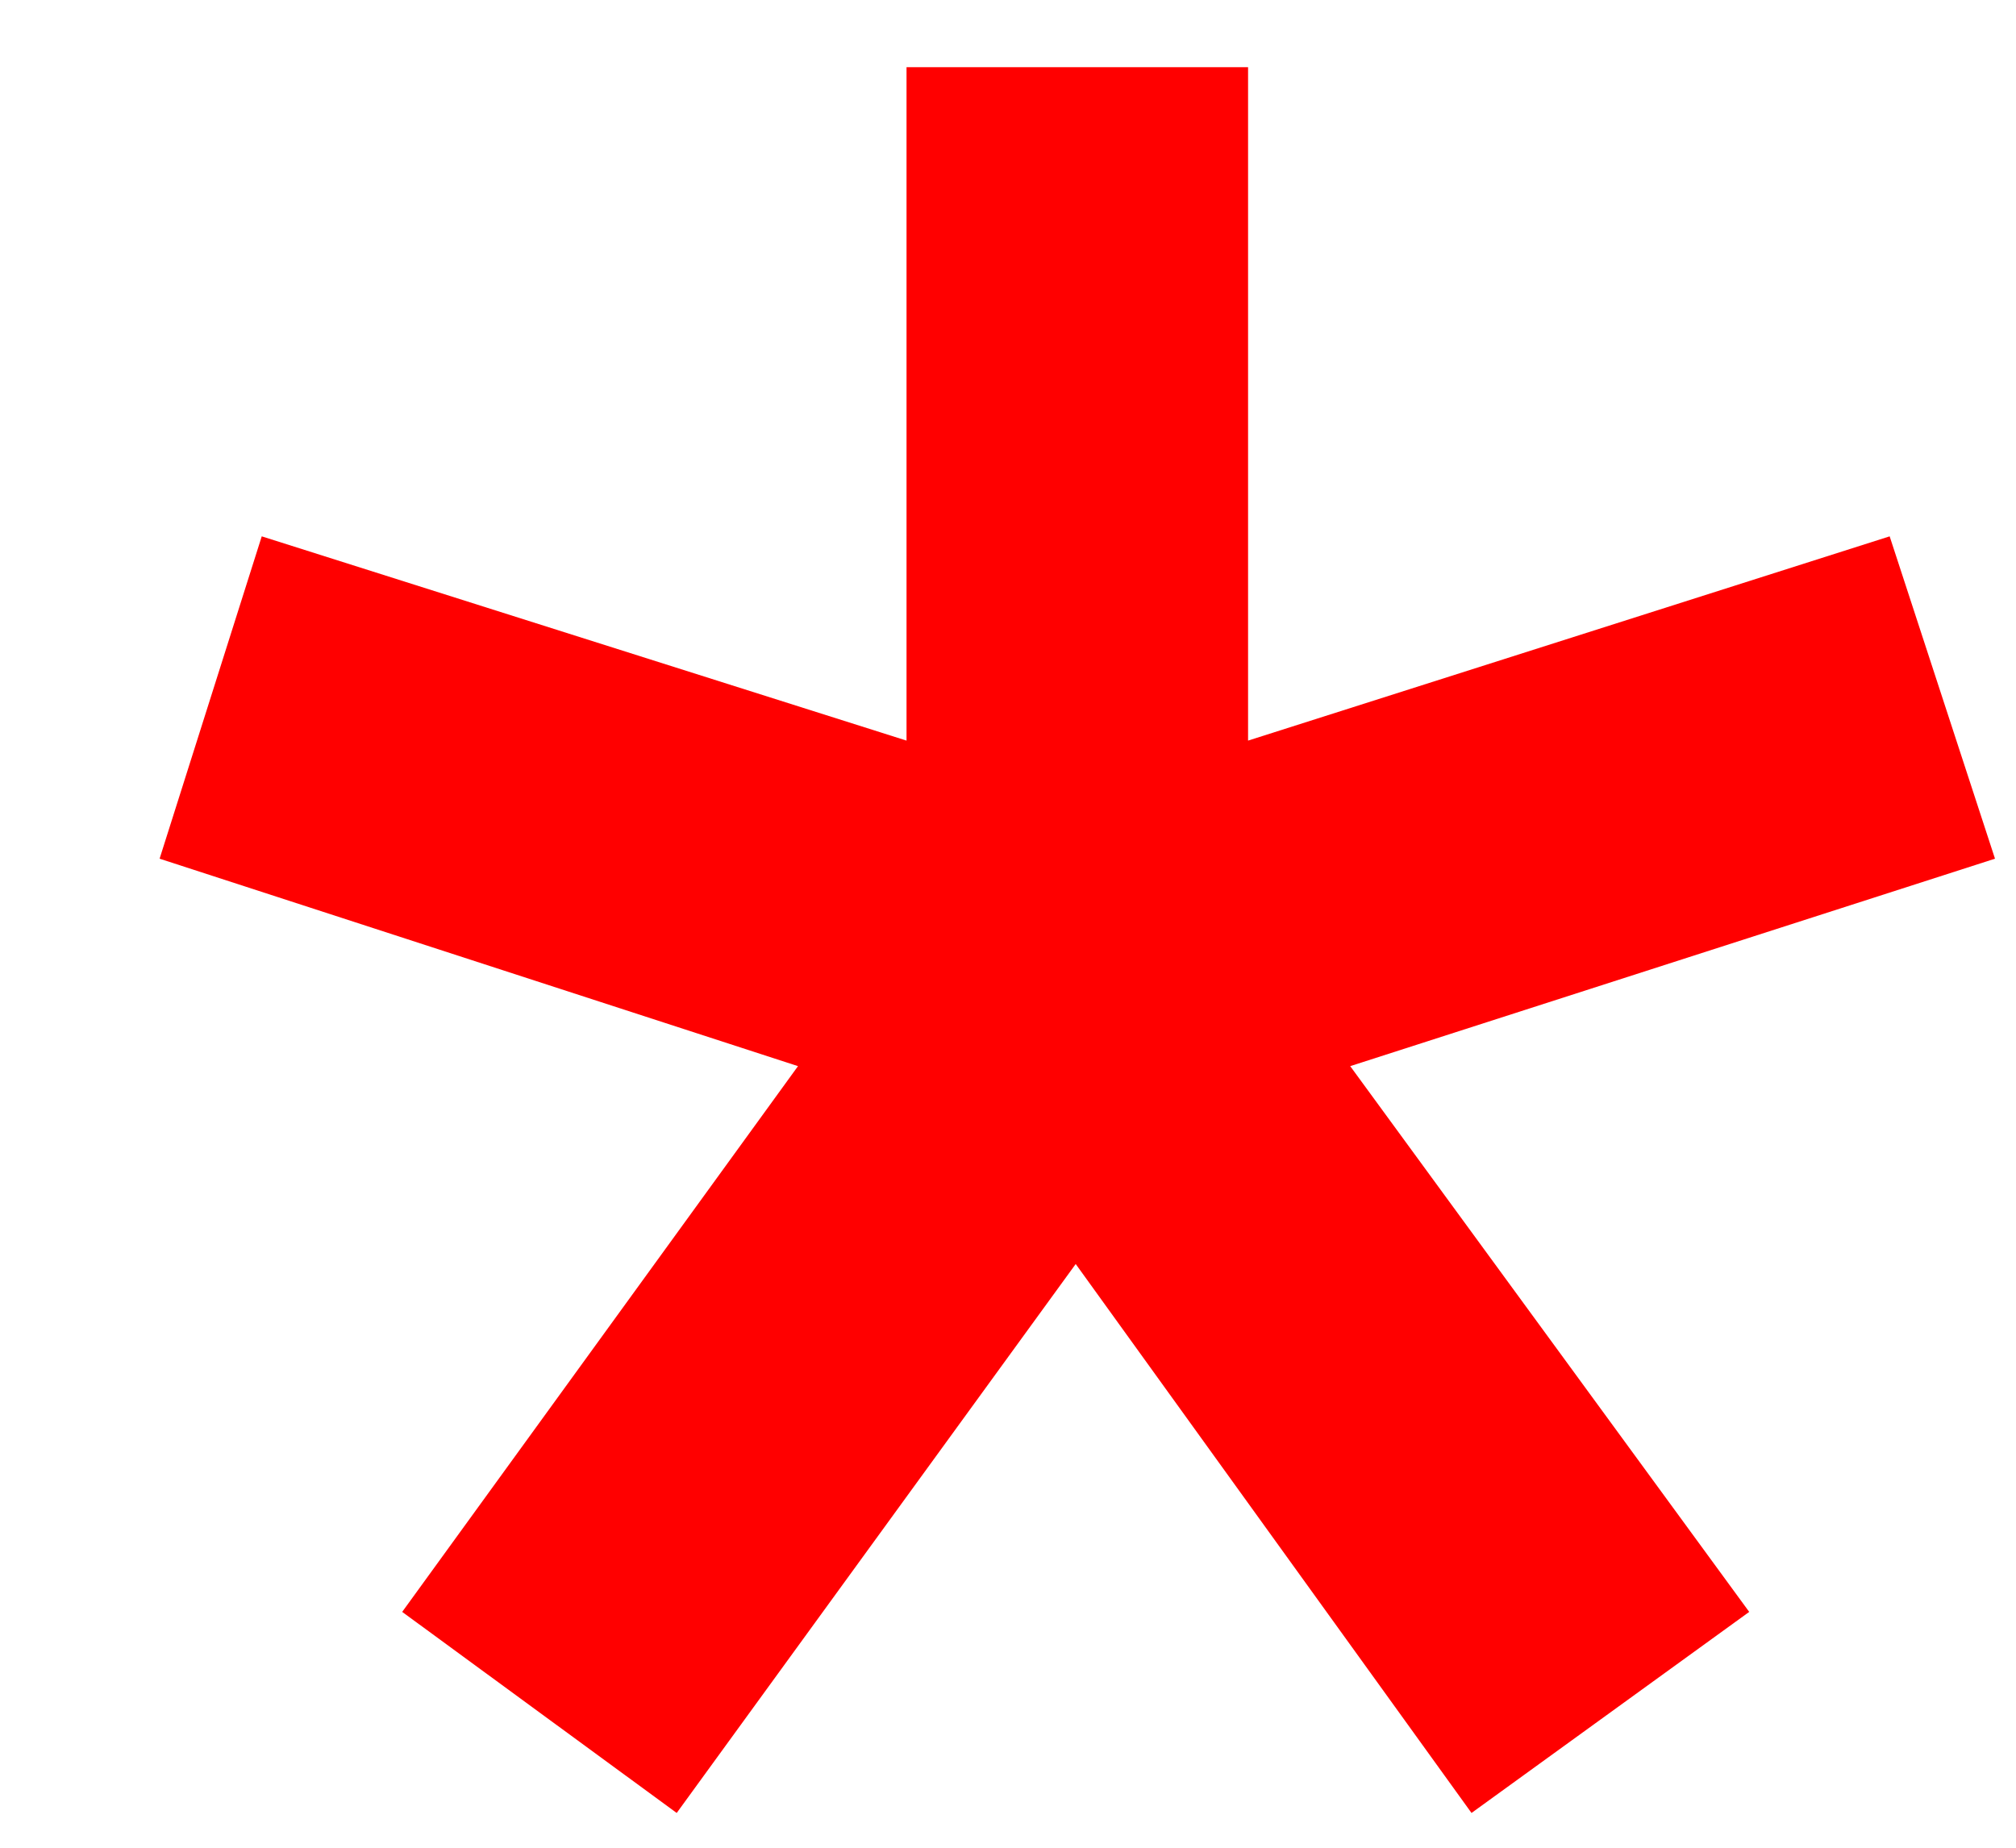 <svg width="12" height="11" viewBox="0 0 12 11" fill="none" xmlns="http://www.w3.org/2000/svg">
<path d="M4.028 10.793L2.394 9.596L4.75 6.347L0.95 5.112L1.558 3.193L5.396 4.409V0.4H7.429V4.409L11.248 3.193L11.875 5.112L8.037 6.347L10.412 9.596L8.759 10.793L6.403 7.525L4.028 10.793Z" fill="#FF0000"/>
</svg>
